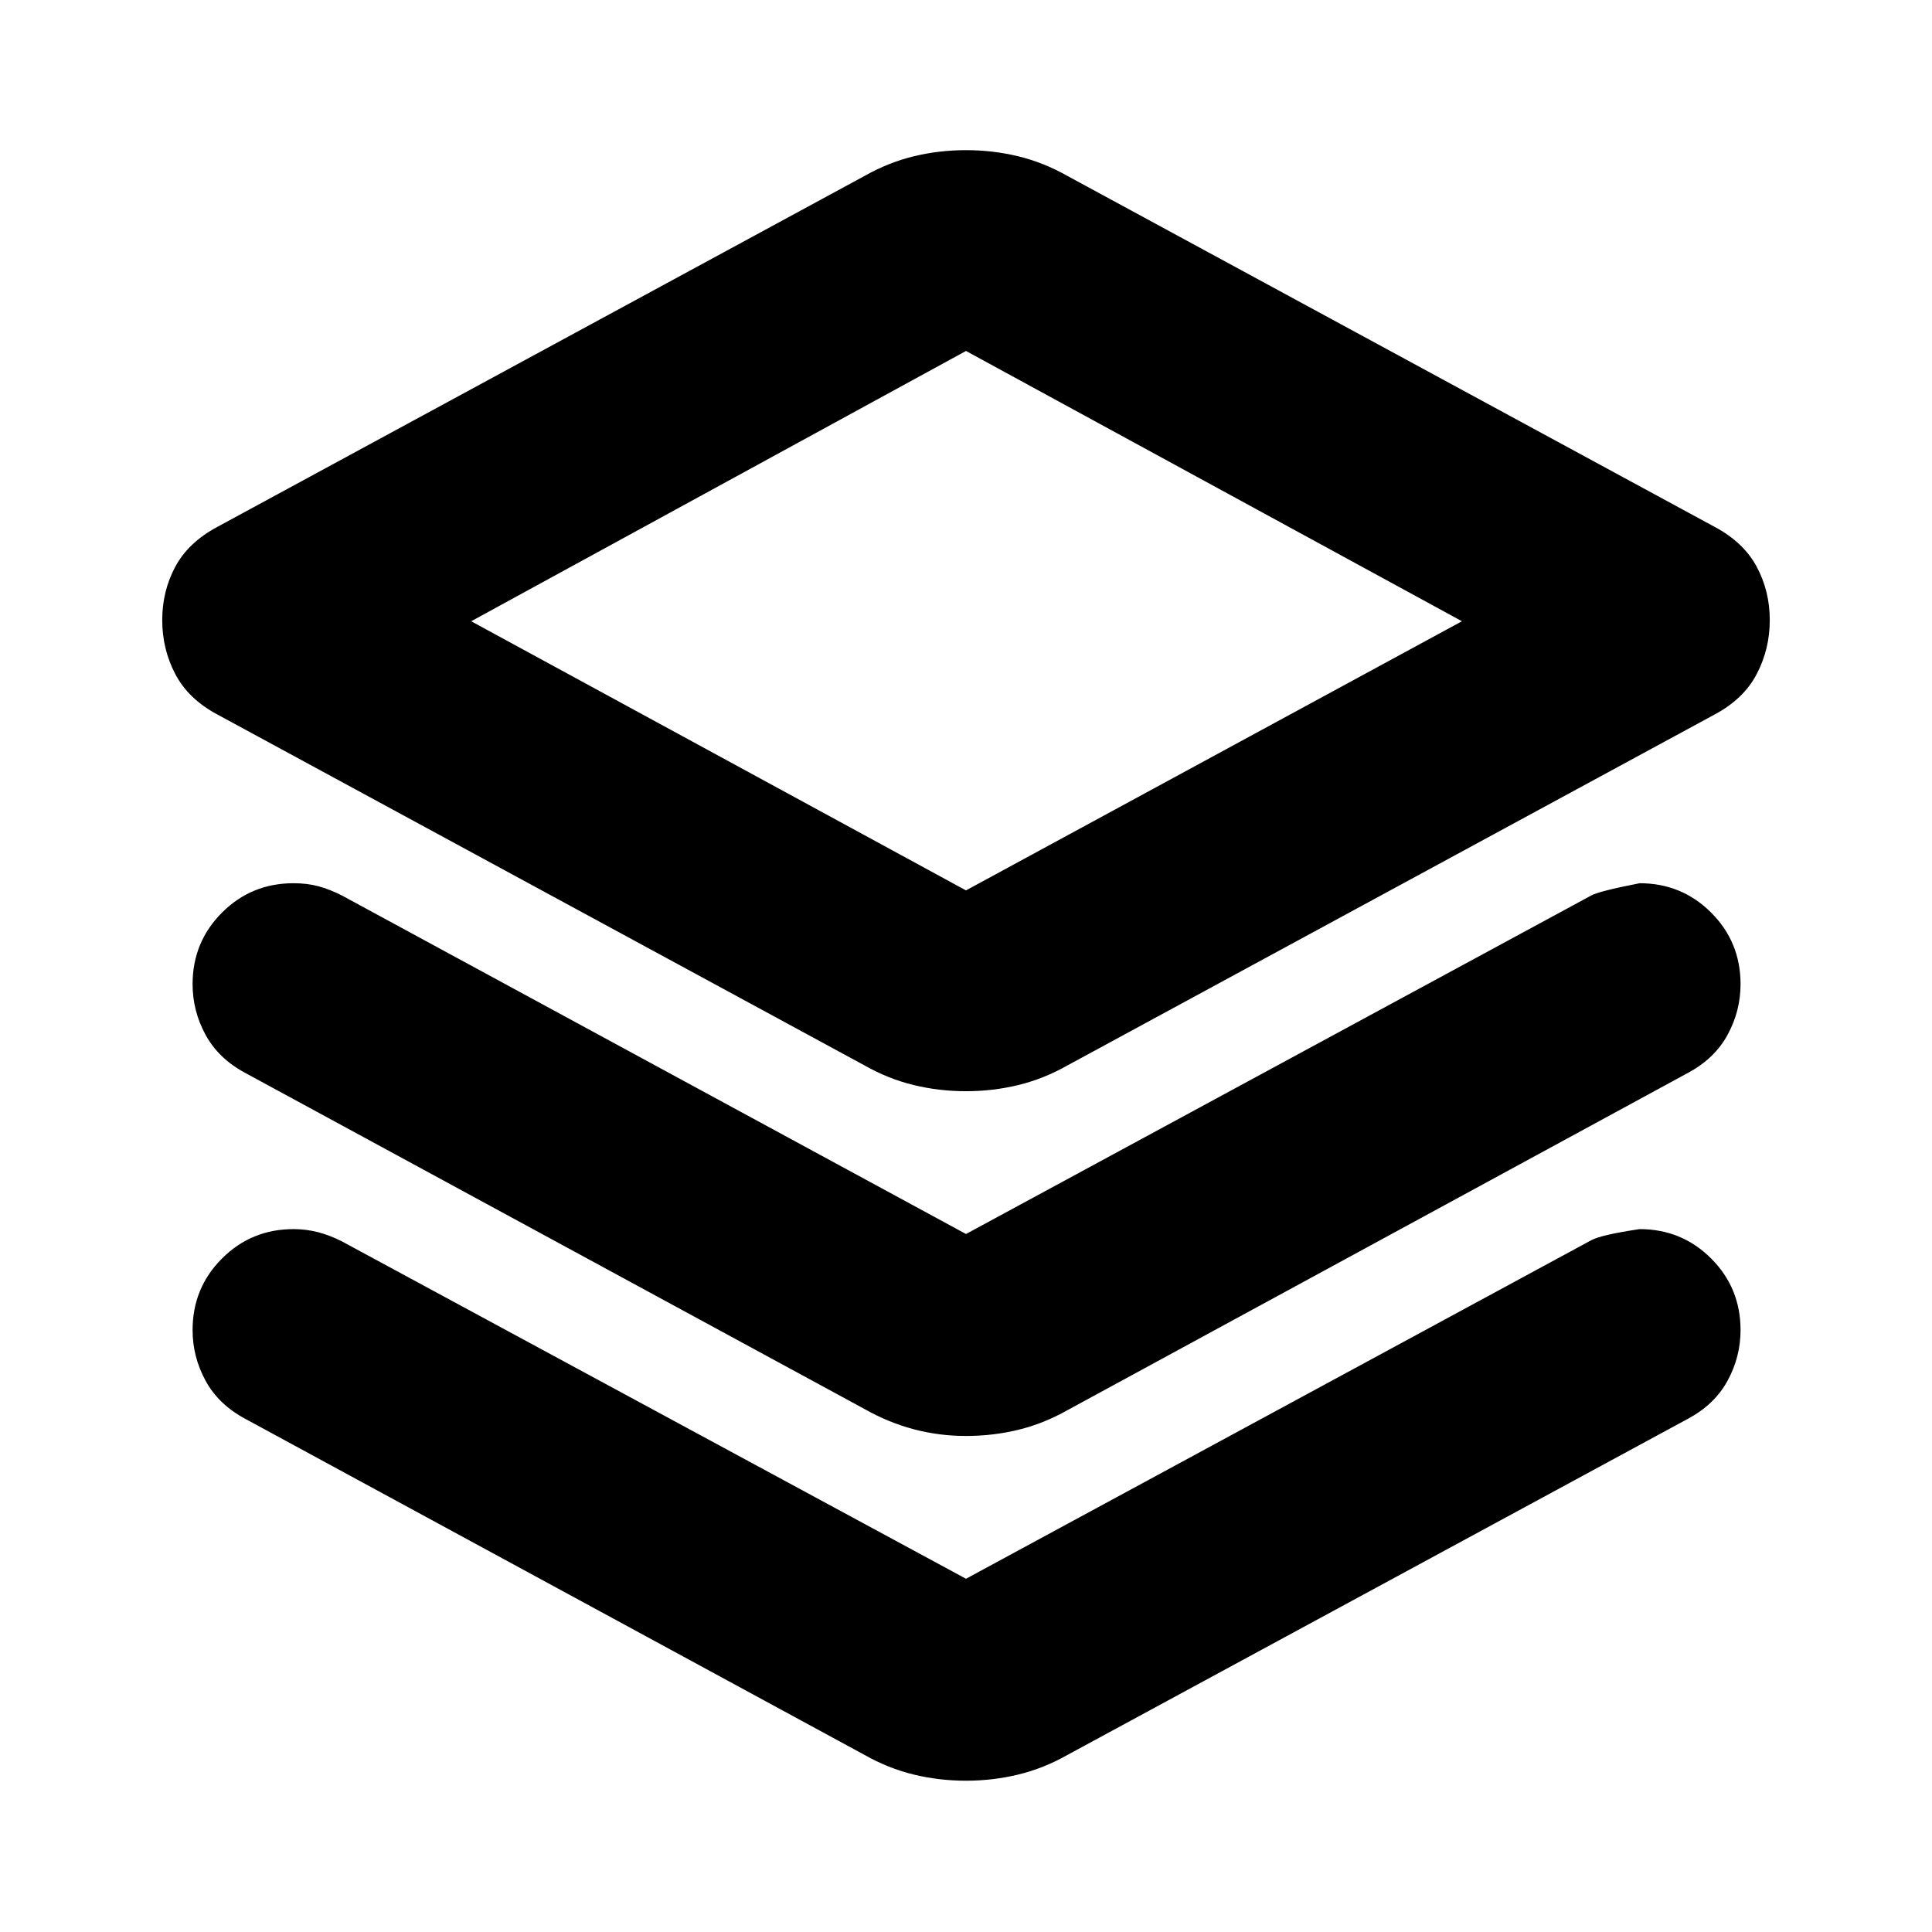 <svg xmlns="http://www.w3.org/2000/svg" height="24" viewBox="0 -960 960 960" width="24"><path d="M480-417.783q-13.391 0-26-3.065t-24.435-9.761L107.957-605q-14.392-7.696-20.87-20.087-6.478-12.392-6.478-26.783 0-14.392 6.478-26.5 6.478-12.109 20.87-19.805l321.608-174.391q11.826-6.696 24.435-9.761 12.609-3.065 26-3.065t26 3.065q12.609 3.065 24.435 9.761l321.608 174.391q14.392 7.696 20.87 19.805 6.478 12.108 6.478 26.5 0 14.391-6.478 26.783-6.478 12.391-20.87 20.087L530.435-430.609q-11.826 6.696-24.435 9.761-12.609 3.065-26 3.065Zm0-99.784 246.433-133.738L480-785.609 234.132-651.305 480-517.567Zm.565-134.303ZM480-346.827l310.609-168.174q3.695-2.13 24.087-6.13 20.956 0 35.565 14.609 14.609 14.609 14.609 35.565 0 13.261-6.413 25.087-6.413 11.827-19.674 18.957L530.435-259.304q-11.826 6.695-24.435 9.761-12.609 3.065-26 3.065t-26-3.348q-12.609-3.348-24.435-10.044L121.782-426.913q-13.261-7.13-19.674-18.957-6.413-11.826-6.413-25.087 0-20.956 14.609-35.565 14.609-14.609 35.566-14.609 6.695 0 12.326 1.5 5.63 1.5 11.761 4.63L480-346.827Zm0 171.305 310.609-168.174q4.826-2.695 24.087-5.565 20.956 0 35.565 14.609 14.609 14.609 14.609 35.565 0 13.261-6.413 25.088-6.413 11.826-19.674 18.956L530.435-87.999Q518.609-81.304 506-78.24q-12.609 3.066-26 3.066t-26-3.065Q441.391-81.304 429.565-88L121.782-255.043q-13.261-7.13-19.674-18.956-6.413-11.827-6.413-25.088 0-20.956 14.609-35.565 14.609-14.609 35.566-14.609 6.13 0 12.043 1.5 5.913 1.5 12.044 4.631L480-175.522Z"/></svg>